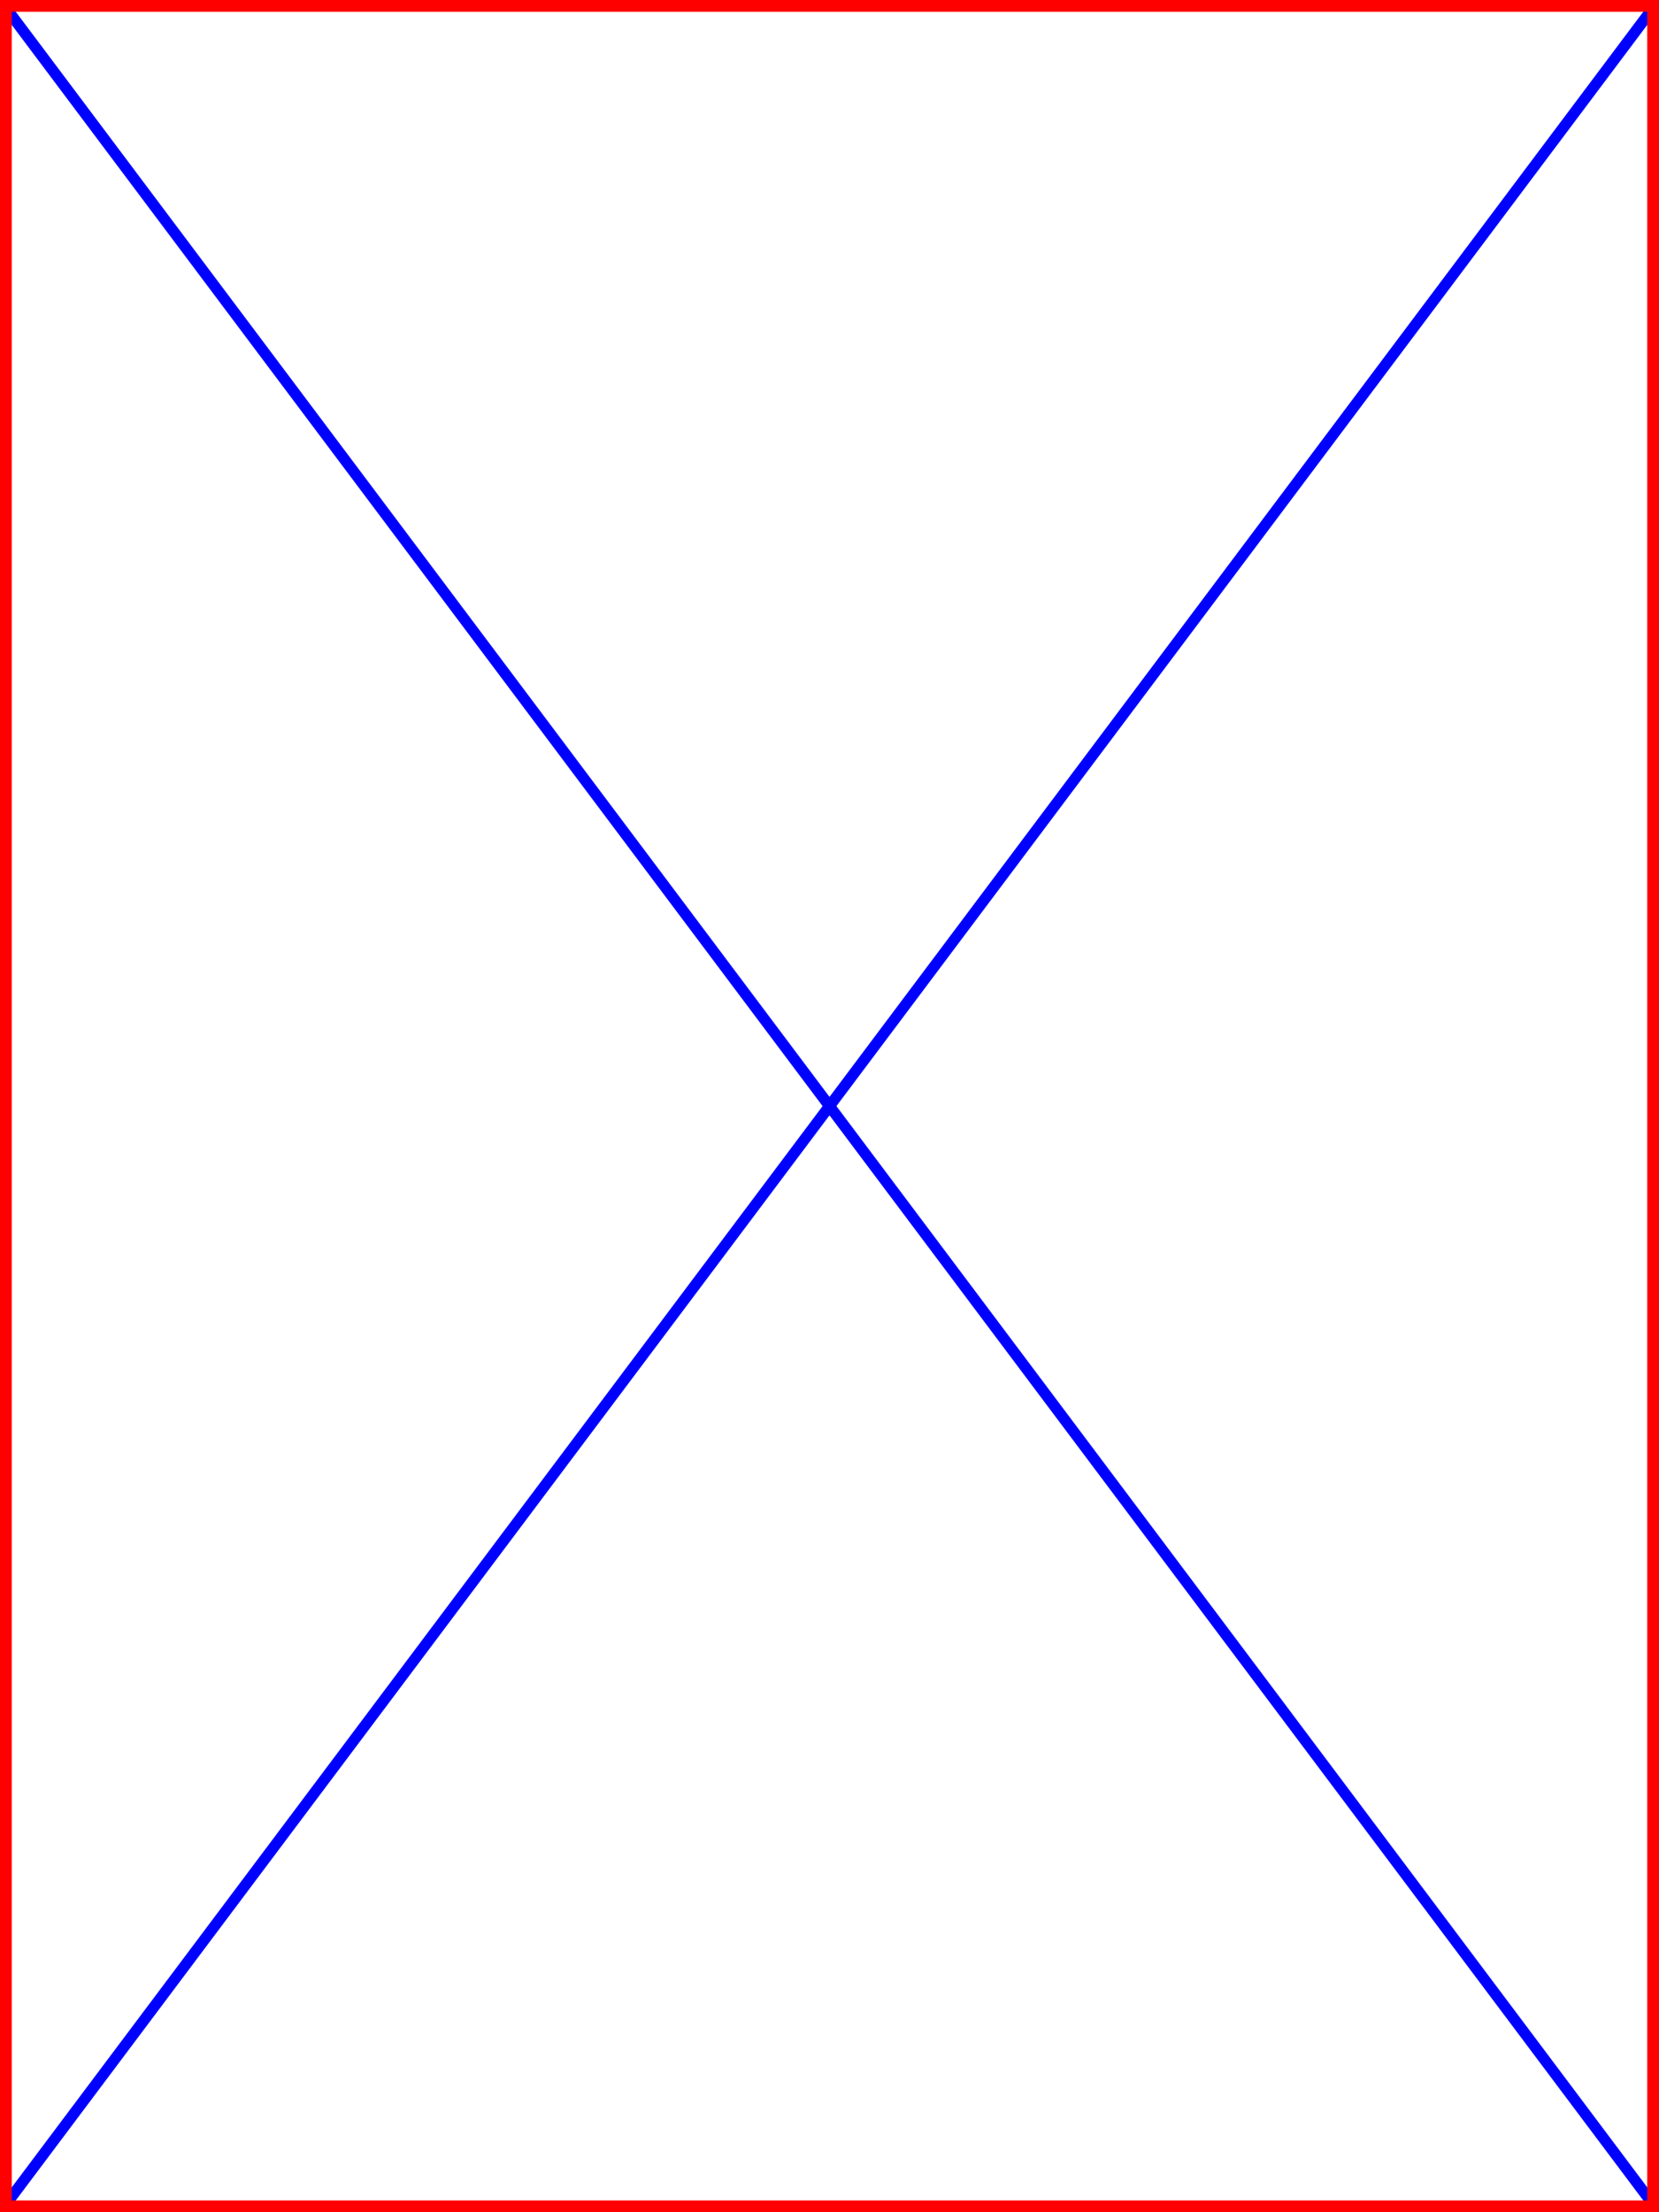<?xml version="1.0" encoding="UTF-8" standalone="no"?>
<!-- Created with Inkscape (http://www.inkscape.org/) -->

<svg
   width="150"
   height="200"
   viewBox="0 0 150 200"
   version="1.1"
   id="svg1"
   inkscape:version="1.3.2 (091e20e, 2023-11-25, custom)"
   sodipodi:docname="dummy_face.svg"
   xmlns:inkscape="http://www.inkscape.org/namespaces/inkscape"
   xmlns:sodipodi="http://sodipodi.sourceforge.net/DTD/sodipodi-0.dtd"
   xmlns="http://www.w3.org/2000/svg"
   xmlns:svg="http://www.w3.org/2000/svg">
  <sodipodi:namedview
     id="namedview1"
     pagecolor="#ffffff"
     bordercolor="#000000"
     borderopacity="0.25"
     inkscape:showpageshadow="2"
     inkscape:pageopacity="0.0"
     inkscape:pagecheckerboard="0"
     inkscape:deskcolor="#d1d1d1"
     inkscape:document-units="px"
     inkscape:zoom="4"
     inkscape:cx="102.375"
     inkscape:cy="169.375"
     inkscape:window-width="1920"
     inkscape:window-height="1009"
     inkscape:window-x="-8"
     inkscape:window-y="-8"
     inkscape:window-maximized="1"
     inkscape:current-layer="layer1" />
  <defs
     id="defs1" />
  <g
     inkscape:label="Layer 1"
     inkscape:groupmode="layer"
     id="layer1"
     transform="rotate(90,100,75)">
    <path
       style="fill:none;stroke:#0000ff;stroke-opacity:1"
       d="M 25,25 225,175"
       id="path1"
       sodipodi:nodetypes="cc"
       sodipodi:insensitive="true" />
    <path
       style="fill:none;stroke:#0000ff;stroke-opacity:1"
       d="M 25,175 225,25"
       id="path1-5"
       sodipodi:nodetypes="cc"
       sodipodi:insensitive="true" />
    <rect
       style="fill:none;stroke:#ff0000;stroke-width:1.063;stroke-opacity:1"
       id="rect1"
       width="198.937"
       height="148.937"
       x="25.532"
       y="25.532"
       sodipodi:insensitive="true" />
  </g>
</svg>
